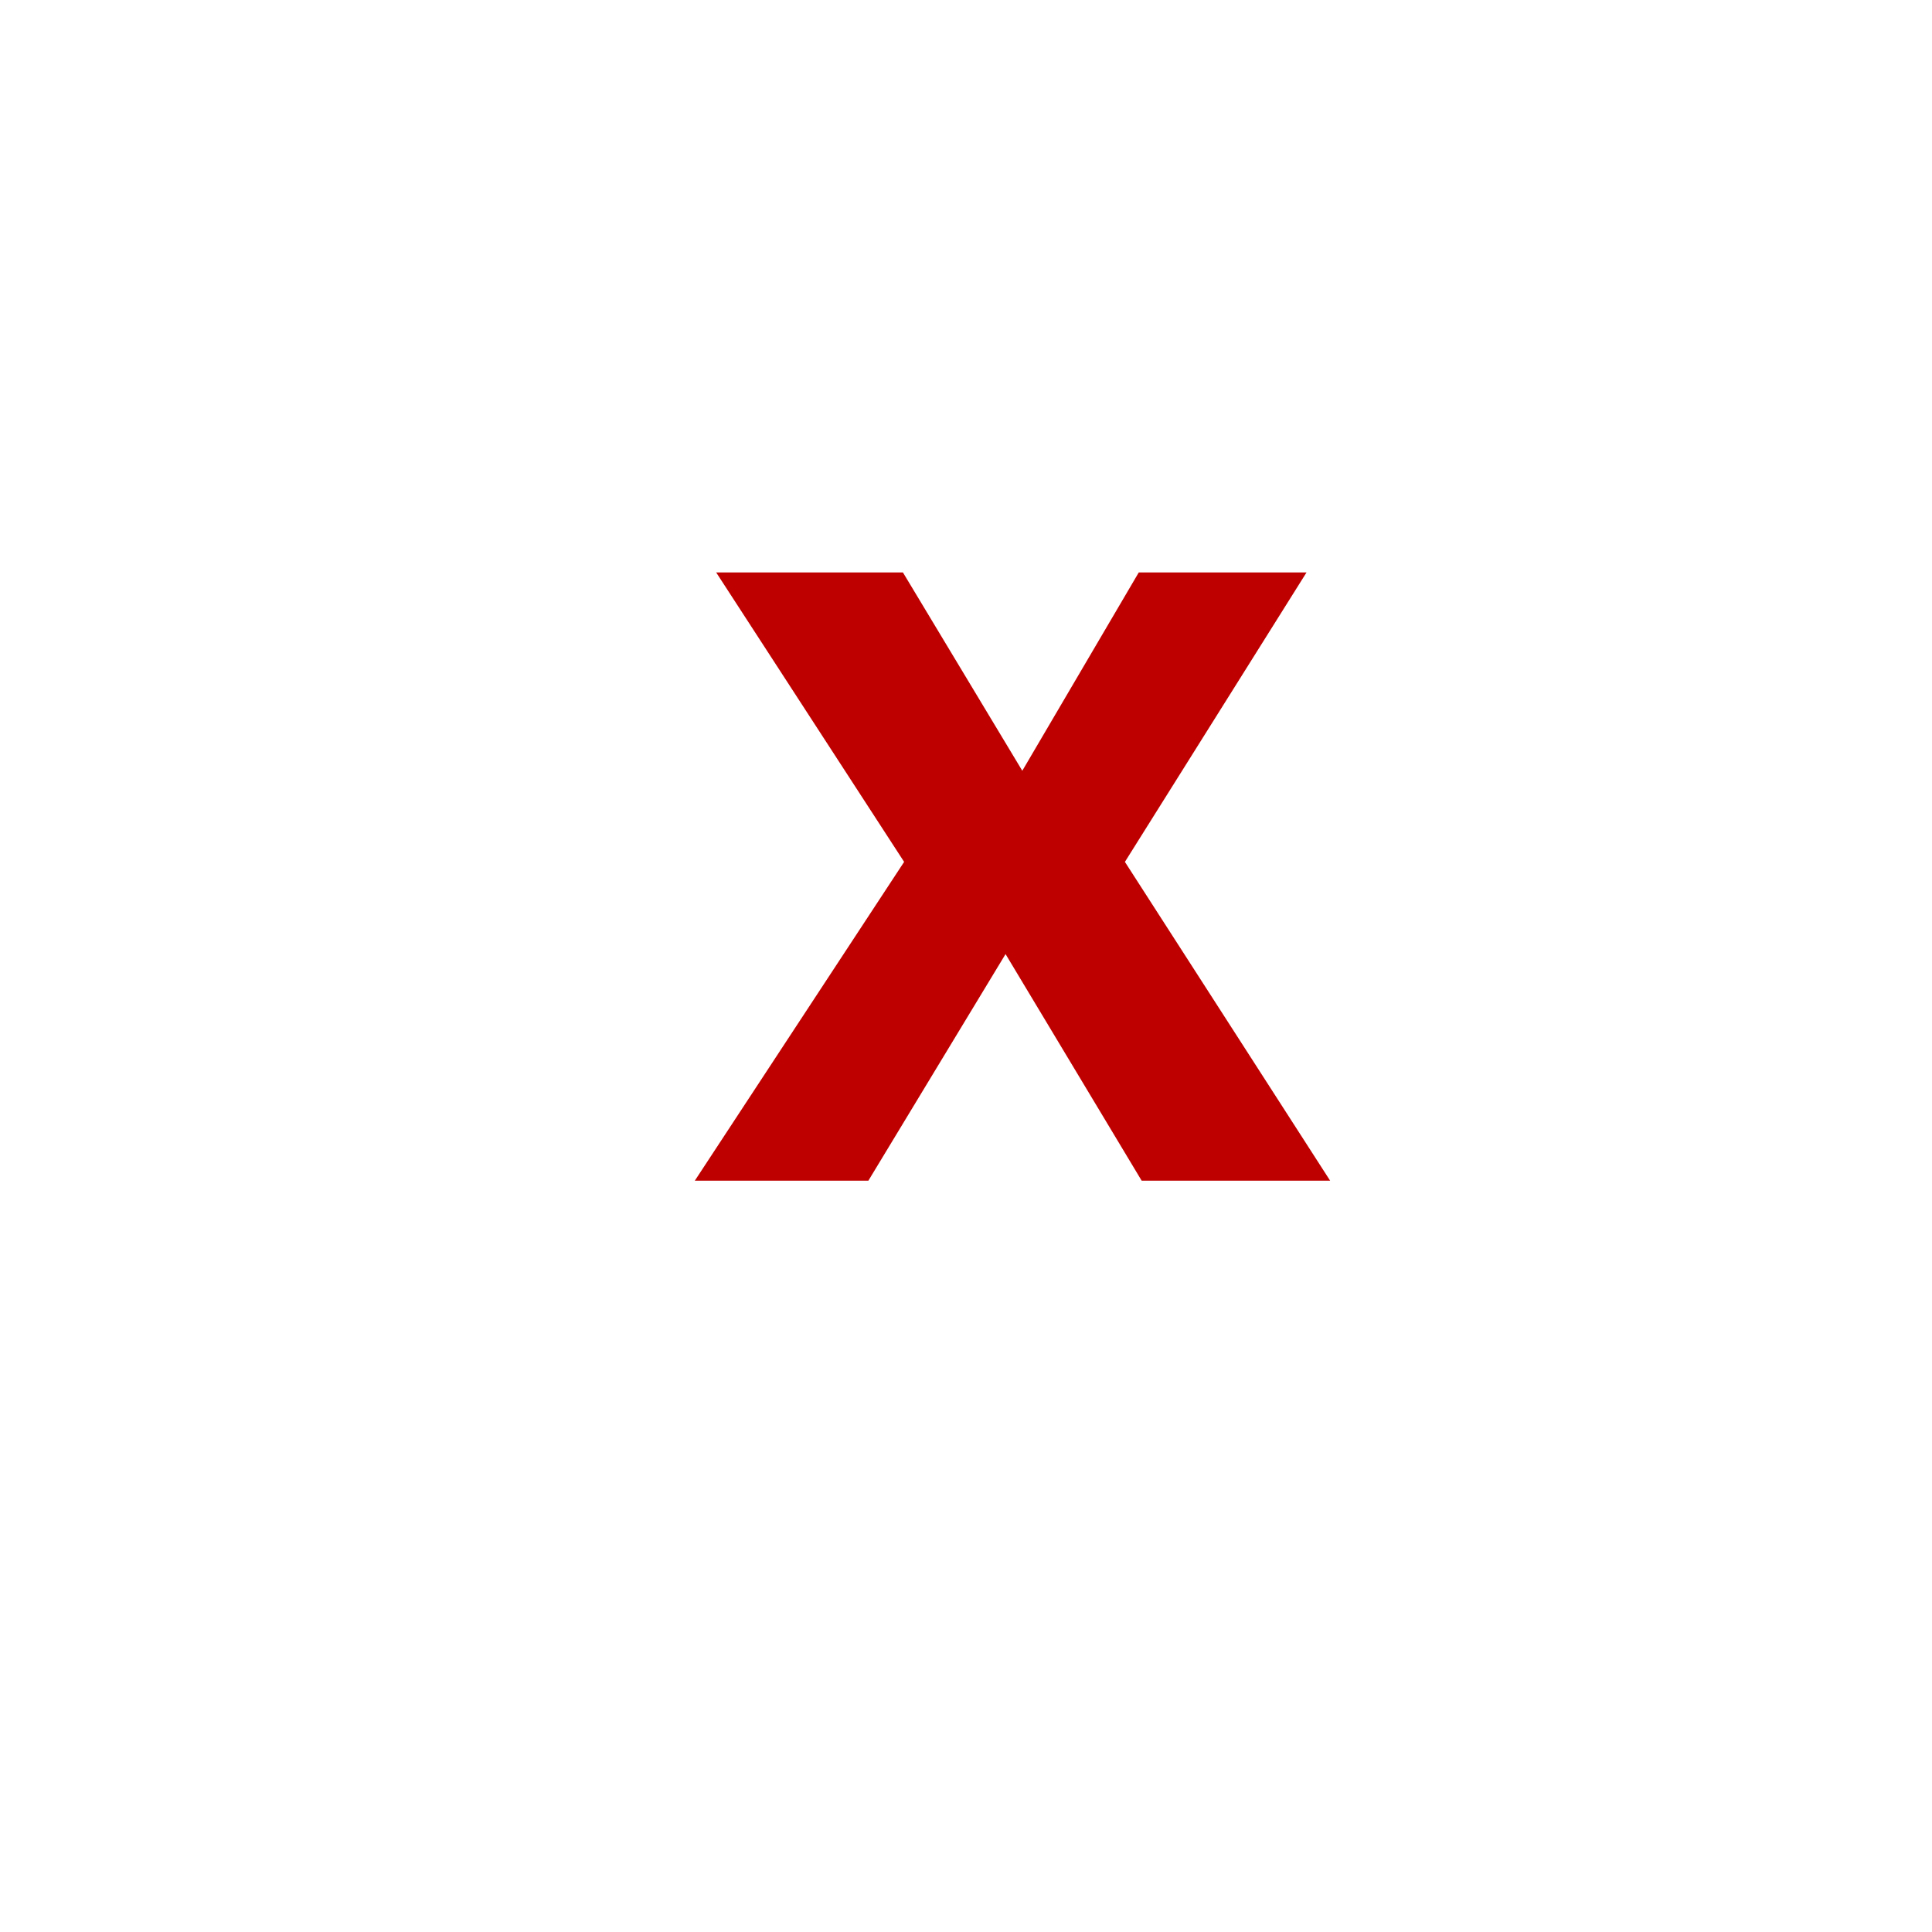 <svg width="36" height="36" viewBox="0 0 36 36" fill="none" xmlns="http://www.w3.org/2000/svg">
<g filter="url(#filter0_d_584_2520)">
<path d="M4 8C4 4.686 6.686 2 10 2H26C29.314 2 32 4.686 32 8V24C32 27.314 29.314 30 26 30H10C6.686 30 4 27.314 4 24V8Z" fill="white"/>
</g>
<path d="M13.345 10.667H16.825L19.049 14.362L21.219 10.667H24.345L20.961 16.06L24.785 22H21.273L18.737 17.778L16.181 22H12.947L16.847 16.06L13.345 10.667Z" fill="#BF0000"/>
<defs>
<filter id="filter0_d_584_2520" x="0" y="0" width="36" height="36" filterUnits="userSpaceOnUse" color-interpolation-filters="sRGB">
<feFlood flood-opacity="0" result="BackgroundImageFix"/>
<feColorMatrix in="SourceAlpha" type="matrix" values="0 0 0 0 0 0 0 0 0 0 0 0 0 0 0 0 0 0 127 0" result="hardAlpha"/>
<feOffset dy="2"/>
<feGaussianBlur stdDeviation="2"/>
<feComposite in2="hardAlpha" operator="out"/>
<feColorMatrix type="matrix" values="0 0 0 0 0 0 0 0 0 0 0 0 0 0 0 0 0 0 0.18 0"/>
<feBlend mode="normal" in2="BackgroundImageFix" result="effect1_dropShadow_584_2520"/>
<feBlend mode="normal" in="SourceGraphic" in2="effect1_dropShadow_584_2520" result="shape"/>
</filter>
</defs>
</svg>
